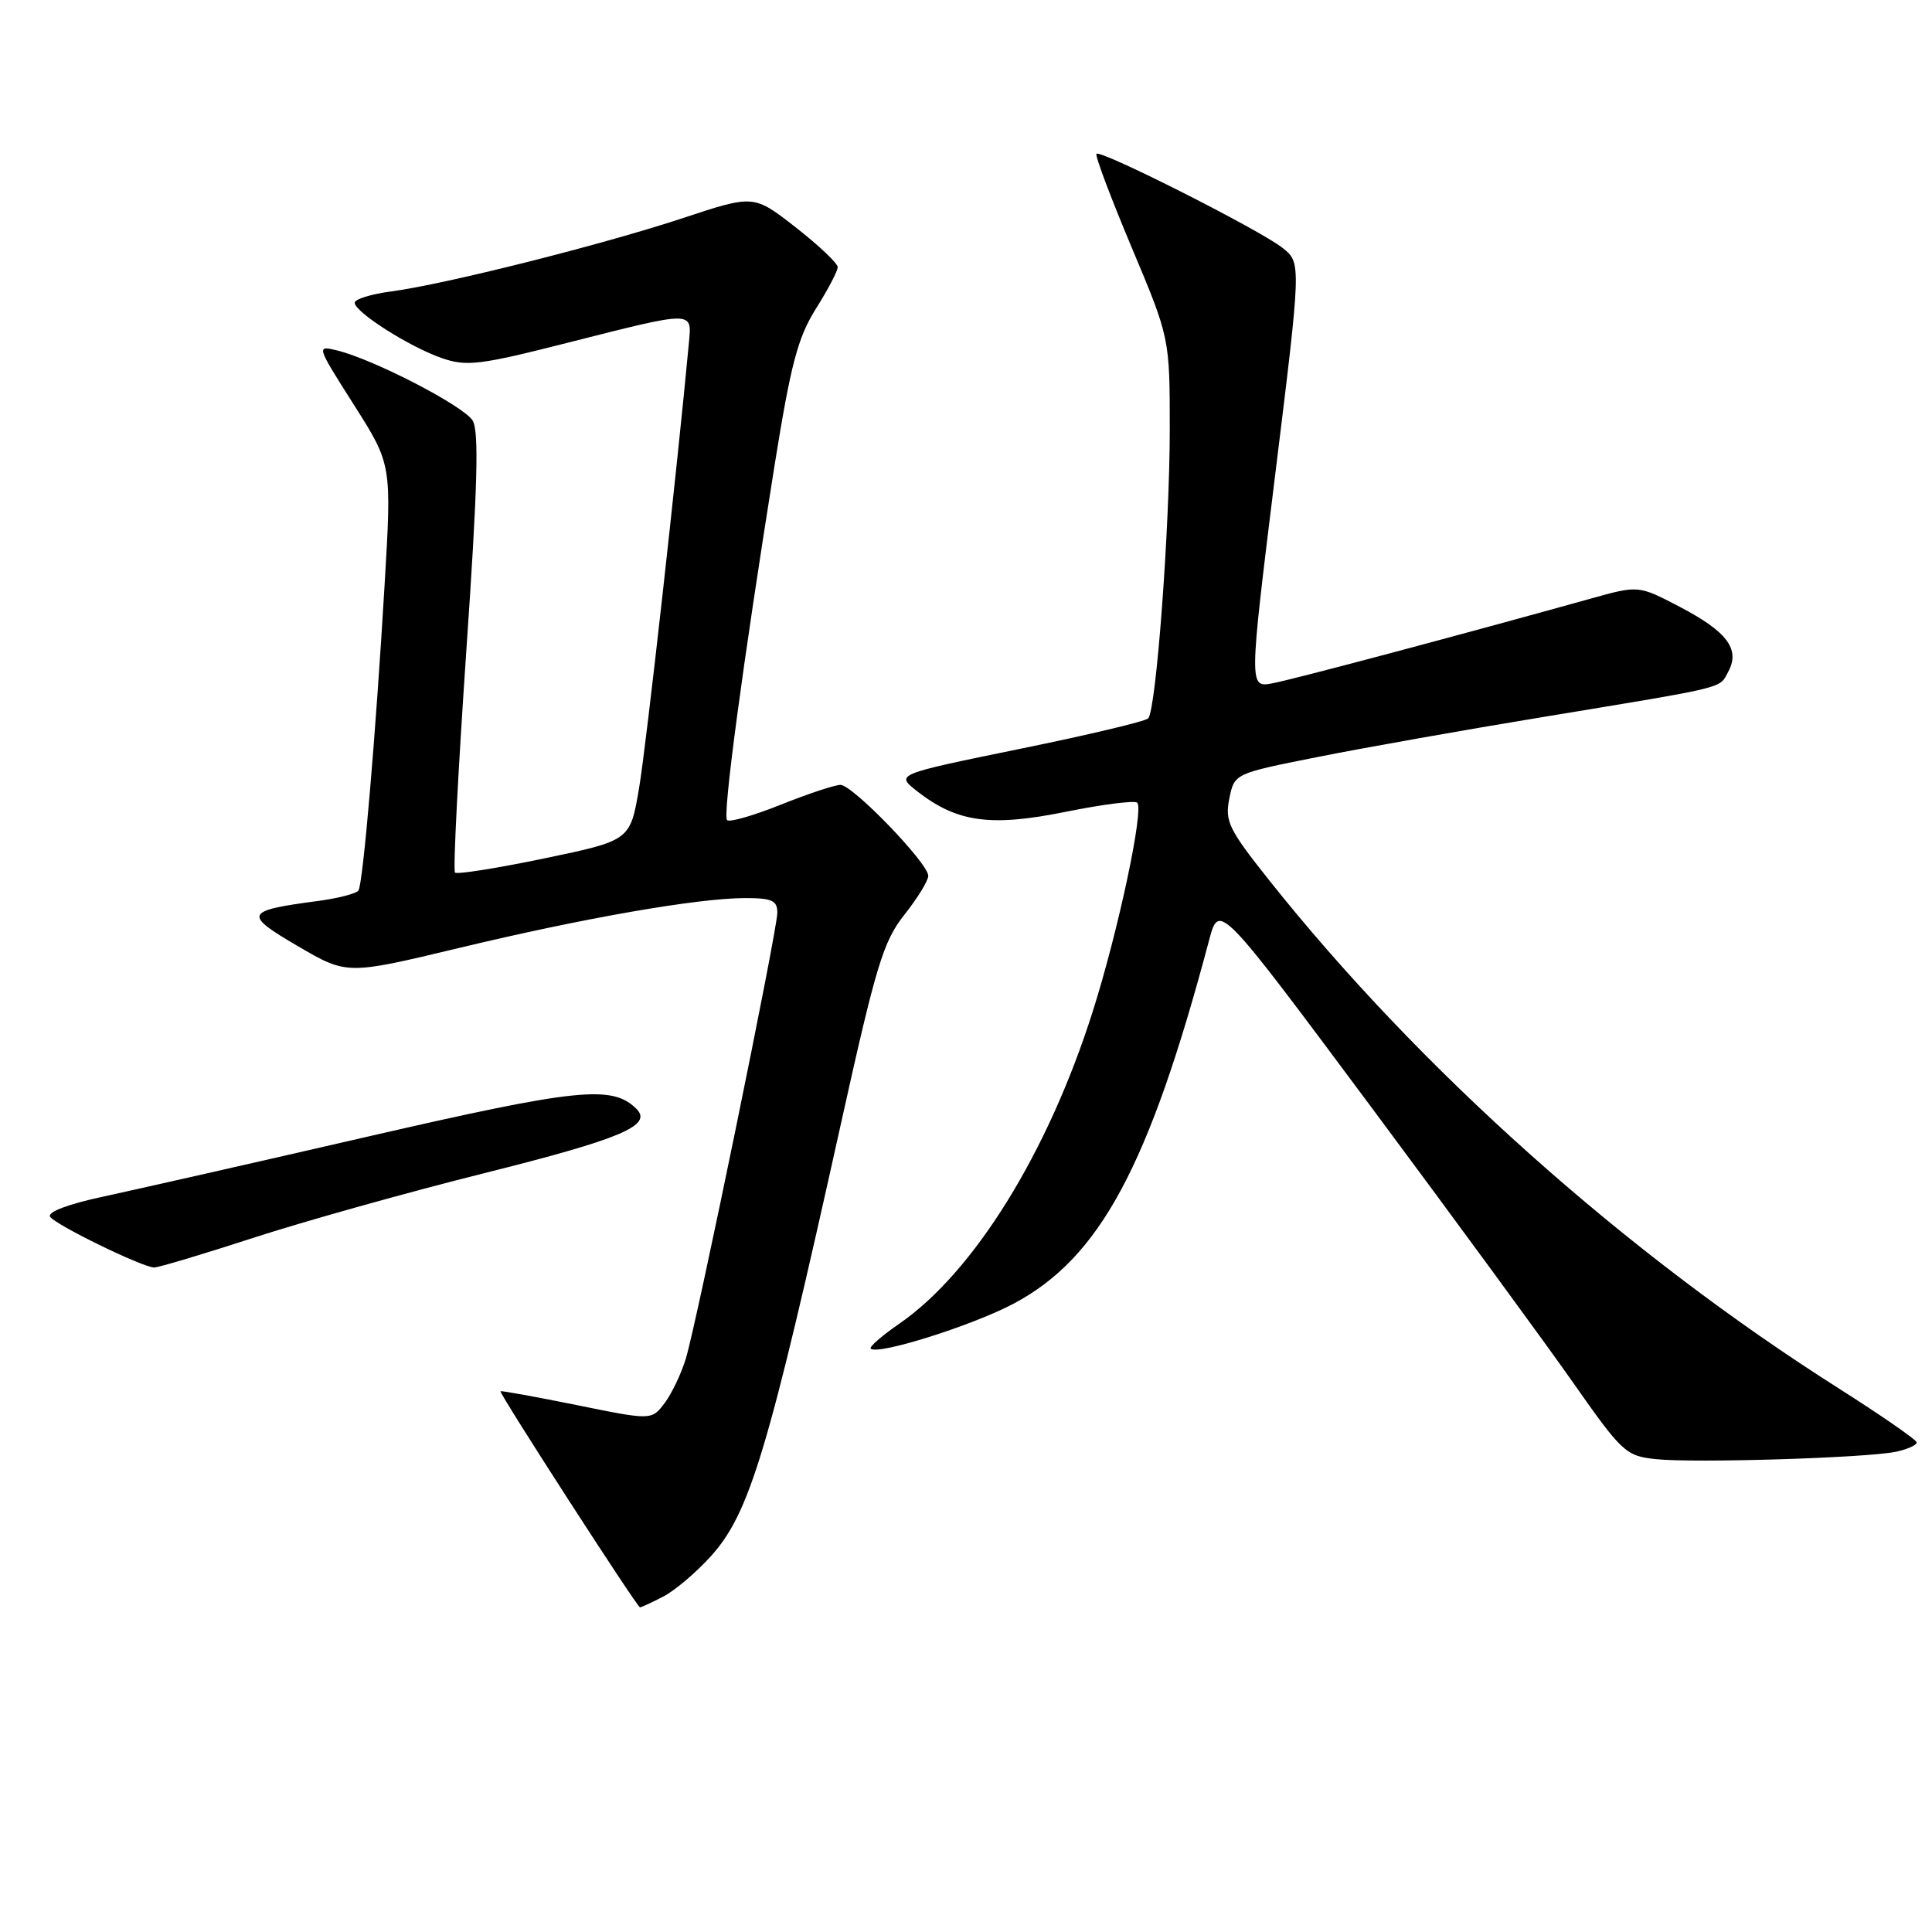 <?xml version="1.0" encoding="UTF-8" standalone="no"?>
<!DOCTYPE svg PUBLIC "-//W3C//DTD SVG 1.1//EN" "http://www.w3.org/Graphics/SVG/1.1/DTD/svg11.dtd" >
<svg xmlns="http://www.w3.org/2000/svg" xmlns:xlink="http://www.w3.org/1999/xlink" version="1.1" viewBox="0 0 256 256">
 <g >
 <path fill="currentColor"
d=" M 87.87 211.56 C 89.40 210.78 92.25 208.36 94.20 206.20 C 99.34 200.51 101.80 192.33 111.44 148.84 C 116.09 127.87 117.04 124.74 119.84 121.20 C 121.58 119.01 123.00 116.69 123.00 116.05 C 123.00 114.38 112.97 104.00 111.37 104.00 C 110.63 104.00 107.07 105.18 103.47 106.62 C 99.86 108.07 96.65 108.99 96.34 108.67 C 95.73 108.06 98.40 88.14 102.66 61.50 C 104.79 48.23 105.72 44.72 108.11 40.91 C 109.70 38.39 111.00 35.91 111.00 35.40 C 111.00 34.89 108.50 32.52 105.44 30.13 C 99.88 25.79 99.88 25.79 90.54 28.88 C 79.92 32.40 58.99 37.67 51.82 38.62 C 49.17 38.97 47.00 39.64 47.00 40.11 C 47.00 41.36 54.30 45.99 58.57 47.46 C 61.85 48.59 63.60 48.37 75.36 45.38 C 91.90 41.18 91.67 41.18 91.30 45.25 C 89.74 62.05 85.62 98.92 84.68 104.43 C 83.50 111.37 83.50 111.37 72.14 113.74 C 65.89 115.04 60.55 115.89 60.29 115.62 C 60.02 115.35 60.70 102.19 61.78 86.37 C 63.28 64.64 63.49 57.14 62.63 55.73 C 61.45 53.79 49.58 47.65 44.69 46.44 C 41.89 45.76 41.90 45.77 46.90 53.65 C 51.91 61.54 51.91 61.54 50.96 77.52 C 49.78 97.46 48.11 117.01 47.50 117.99 C 47.25 118.40 44.78 119.04 42.01 119.40 C 32.41 120.68 32.22 121.13 39.47 125.37 C 45.97 129.17 45.97 129.17 60.74 125.63 C 77.39 121.63 92.44 119.01 98.75 119.00 C 102.29 119.00 103.00 119.32 103.00 120.94 C 103.00 123.29 92.41 174.91 90.88 180.01 C 90.28 181.99 89.02 184.65 88.07 185.91 C 86.34 188.20 86.34 188.20 76.42 186.18 C 70.96 185.08 66.42 184.25 66.32 184.35 C 66.09 184.58 84.41 212.96 84.80 212.98 C 84.96 212.99 86.35 212.35 87.87 211.56 Z  M 251.25 192.36 C 252.76 192.03 253.99 191.48 253.97 191.13 C 253.96 190.79 249.34 187.59 243.72 184.02 C 215.40 166.08 188.11 141.72 168.11 116.56 C 162.81 109.89 162.29 108.82 162.89 105.82 C 163.56 102.50 163.56 102.50 174.53 100.32 C 180.56 99.11 194.05 96.72 204.50 95.00 C 229.24 90.92 227.78 91.27 229.01 88.99 C 230.60 86.02 228.86 83.70 222.60 80.42 C 217.11 77.55 217.11 77.55 210.81 79.31 C 194.08 83.98 171.41 90.02 168.61 90.54 C 165.49 91.13 165.49 91.13 168.96 62.98 C 172.43 34.83 172.43 34.83 169.96 32.86 C 167.06 30.53 145.86 19.81 145.29 20.38 C 145.07 20.59 147.17 26.17 149.95 32.78 C 155.00 44.79 155.00 44.79 155.00 56.88 C 155.00 69.86 153.20 94.06 152.14 95.19 C 151.79 95.58 144.11 97.40 135.09 99.24 C 118.68 102.60 118.68 102.60 121.47 104.80 C 126.77 108.96 131.20 109.59 141.16 107.58 C 146.08 106.58 150.37 106.04 150.69 106.36 C 151.60 107.27 148.17 123.39 144.80 134.00 C 138.88 152.71 129.06 168.56 119.16 175.40 C 116.85 176.99 115.15 178.48 115.37 178.70 C 116.27 179.61 128.86 175.64 134.33 172.73 C 145.74 166.67 152.26 154.54 160.22 124.55 C 161.54 119.61 161.54 119.61 181.59 146.55 C 192.61 161.37 204.70 177.86 208.44 183.20 C 214.93 192.45 215.44 192.92 219.37 193.34 C 224.42 193.89 247.46 193.18 251.25 192.36 Z  M 33.54 164.03 C 40.26 161.84 54.02 157.99 64.13 155.46 C 82.30 150.91 86.53 149.13 84.33 146.93 C 81.14 143.74 76.59 144.20 48.89 150.57 C 33.83 154.04 18.01 157.62 13.75 158.54 C 9.06 159.54 6.25 160.60 6.64 161.22 C 7.28 162.27 18.75 167.87 20.41 167.95 C 20.91 167.98 26.82 166.21 33.54 164.03 Z "/>
</g>
</svg>